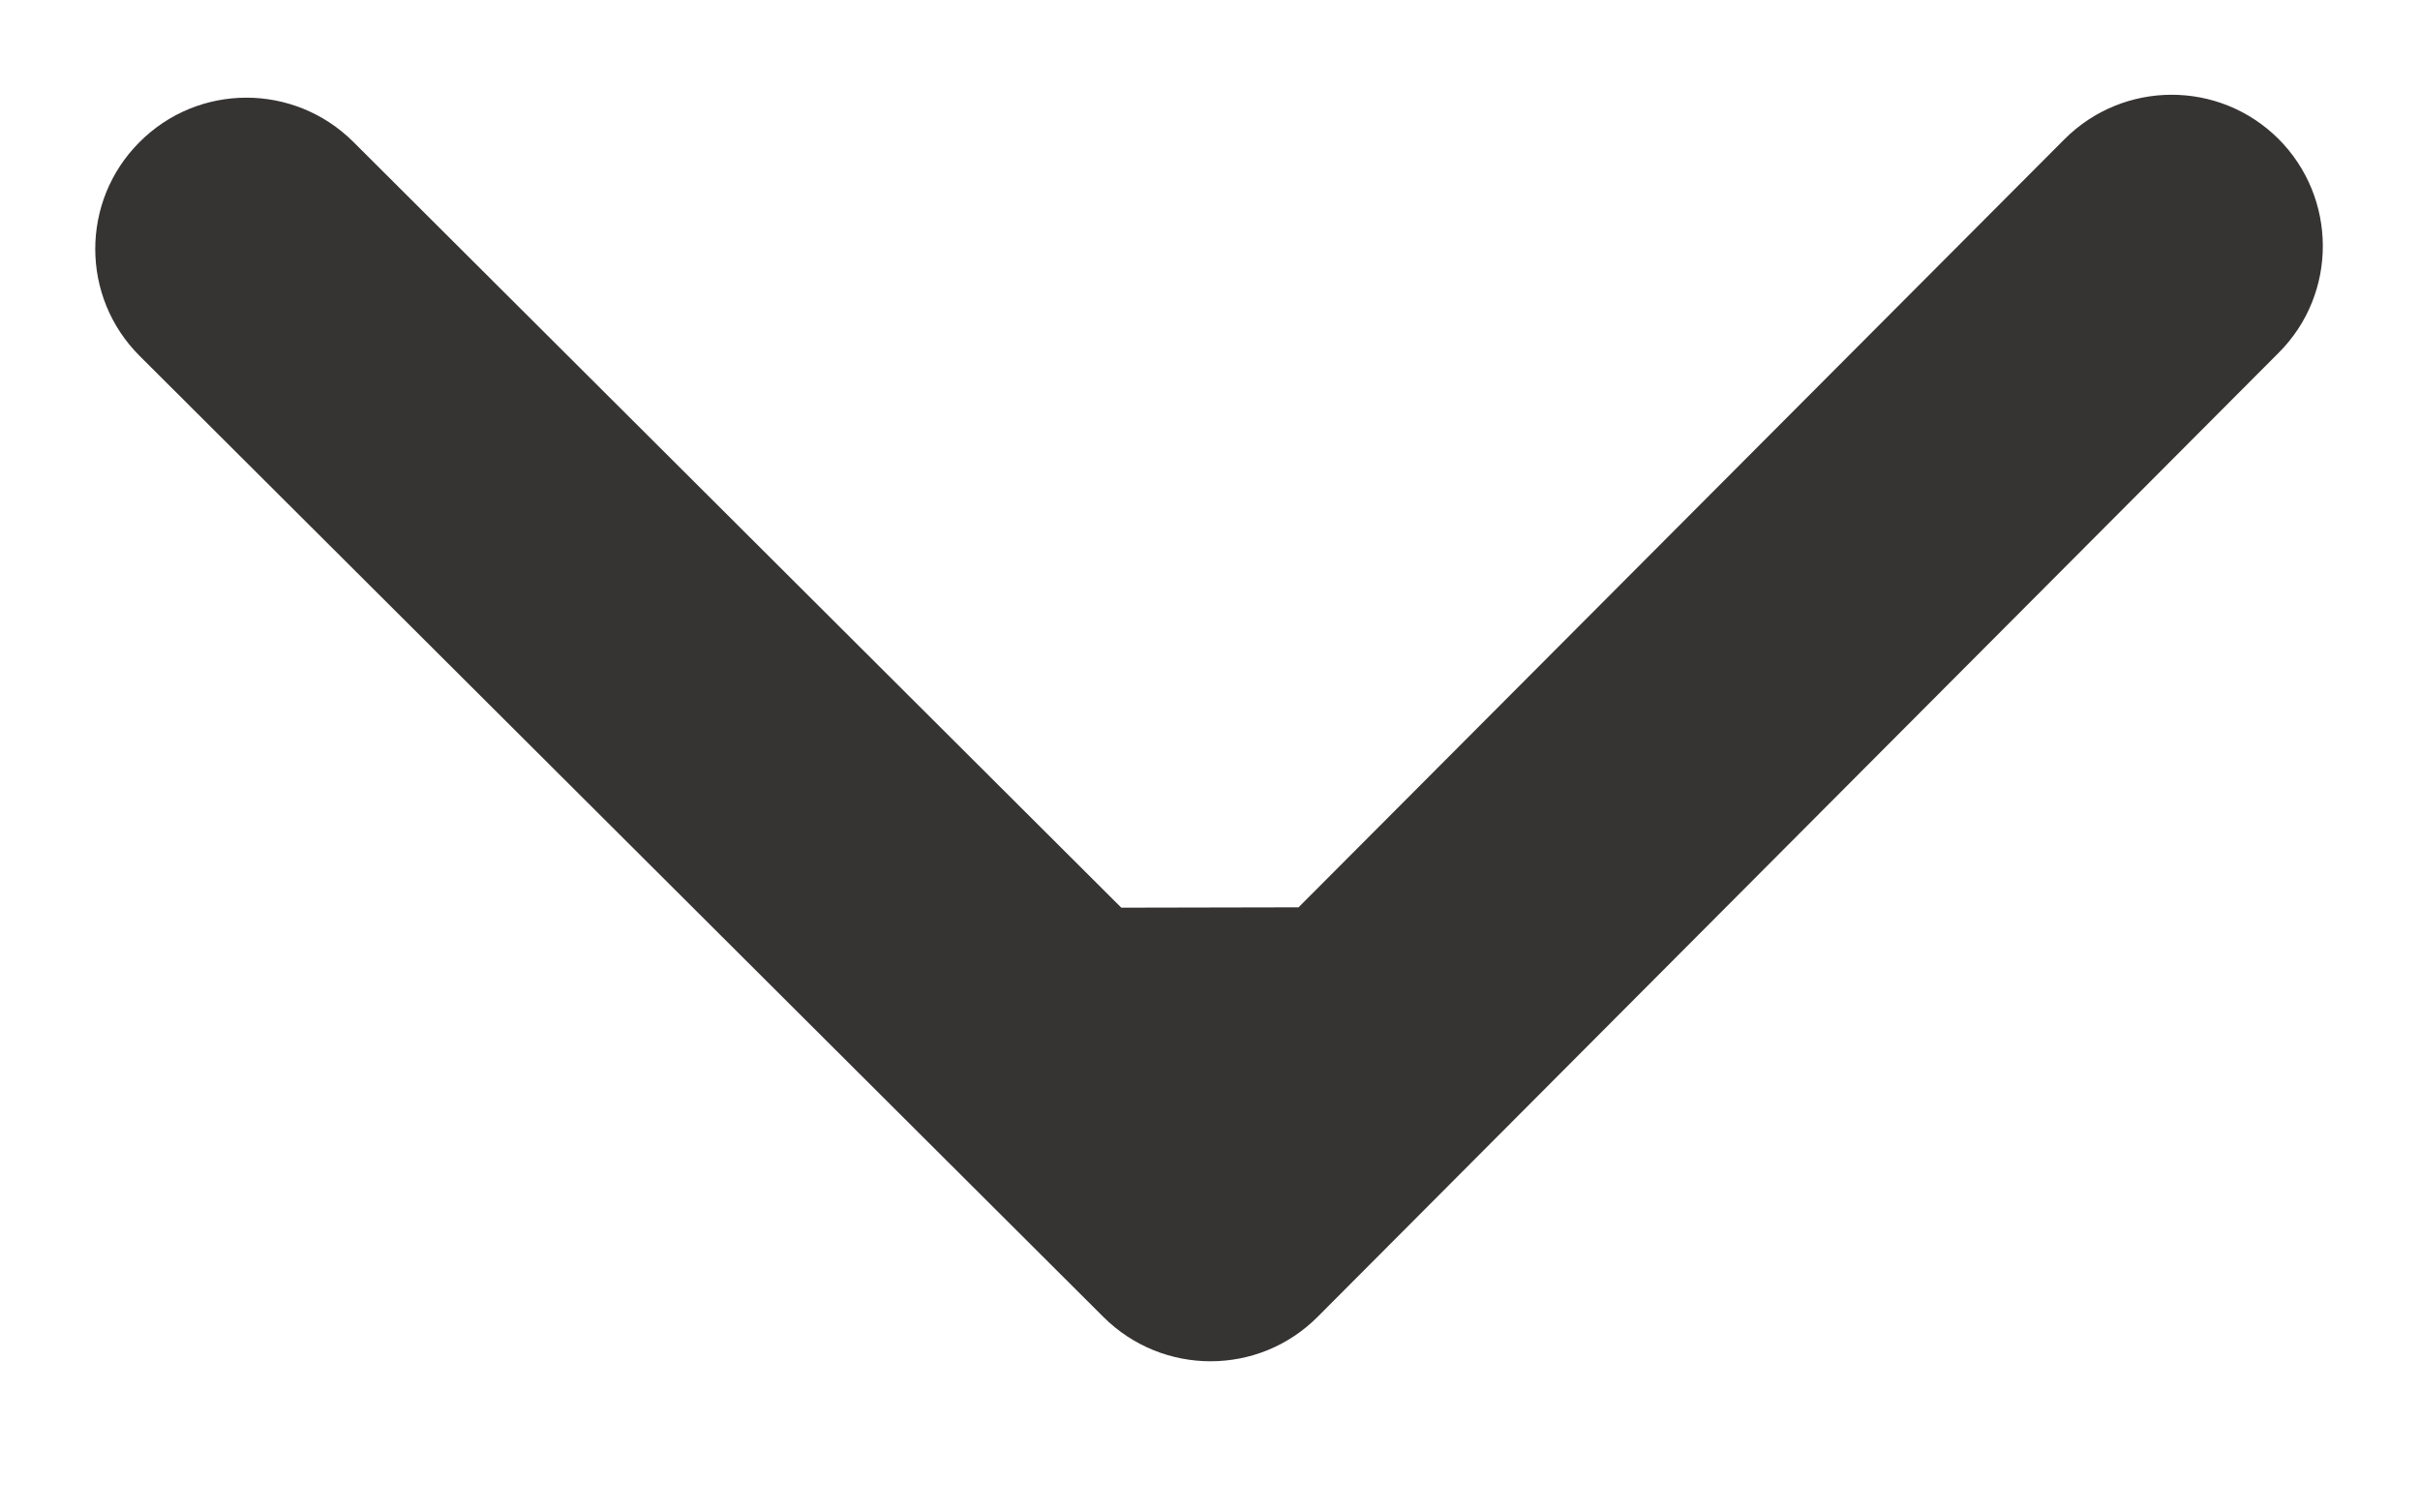 <svg width="8" height="5" viewBox="0 0 8 5" fill="none" xmlns="http://www.w3.org/2000/svg">
<path d="M3.648 4.354C3.844 4.549 4.161 4.549 4.356 4.353L7.533 1.166C7.728 0.971 7.727 0.654 7.532 0.459C7.336 0.264 7.02 0.265 6.825 0.46L4 3.293L1.168 0.469C0.972 0.274 0.656 0.274 0.461 0.47C0.266 0.665 0.266 0.982 0.462 1.177L3.648 4.354ZM3.5 3.001L3.502 4.001L4.502 3.999L4.5 2.999L3.5 3.001Z" fill="#040100" fill-opacity="0.8"/>
</svg>
